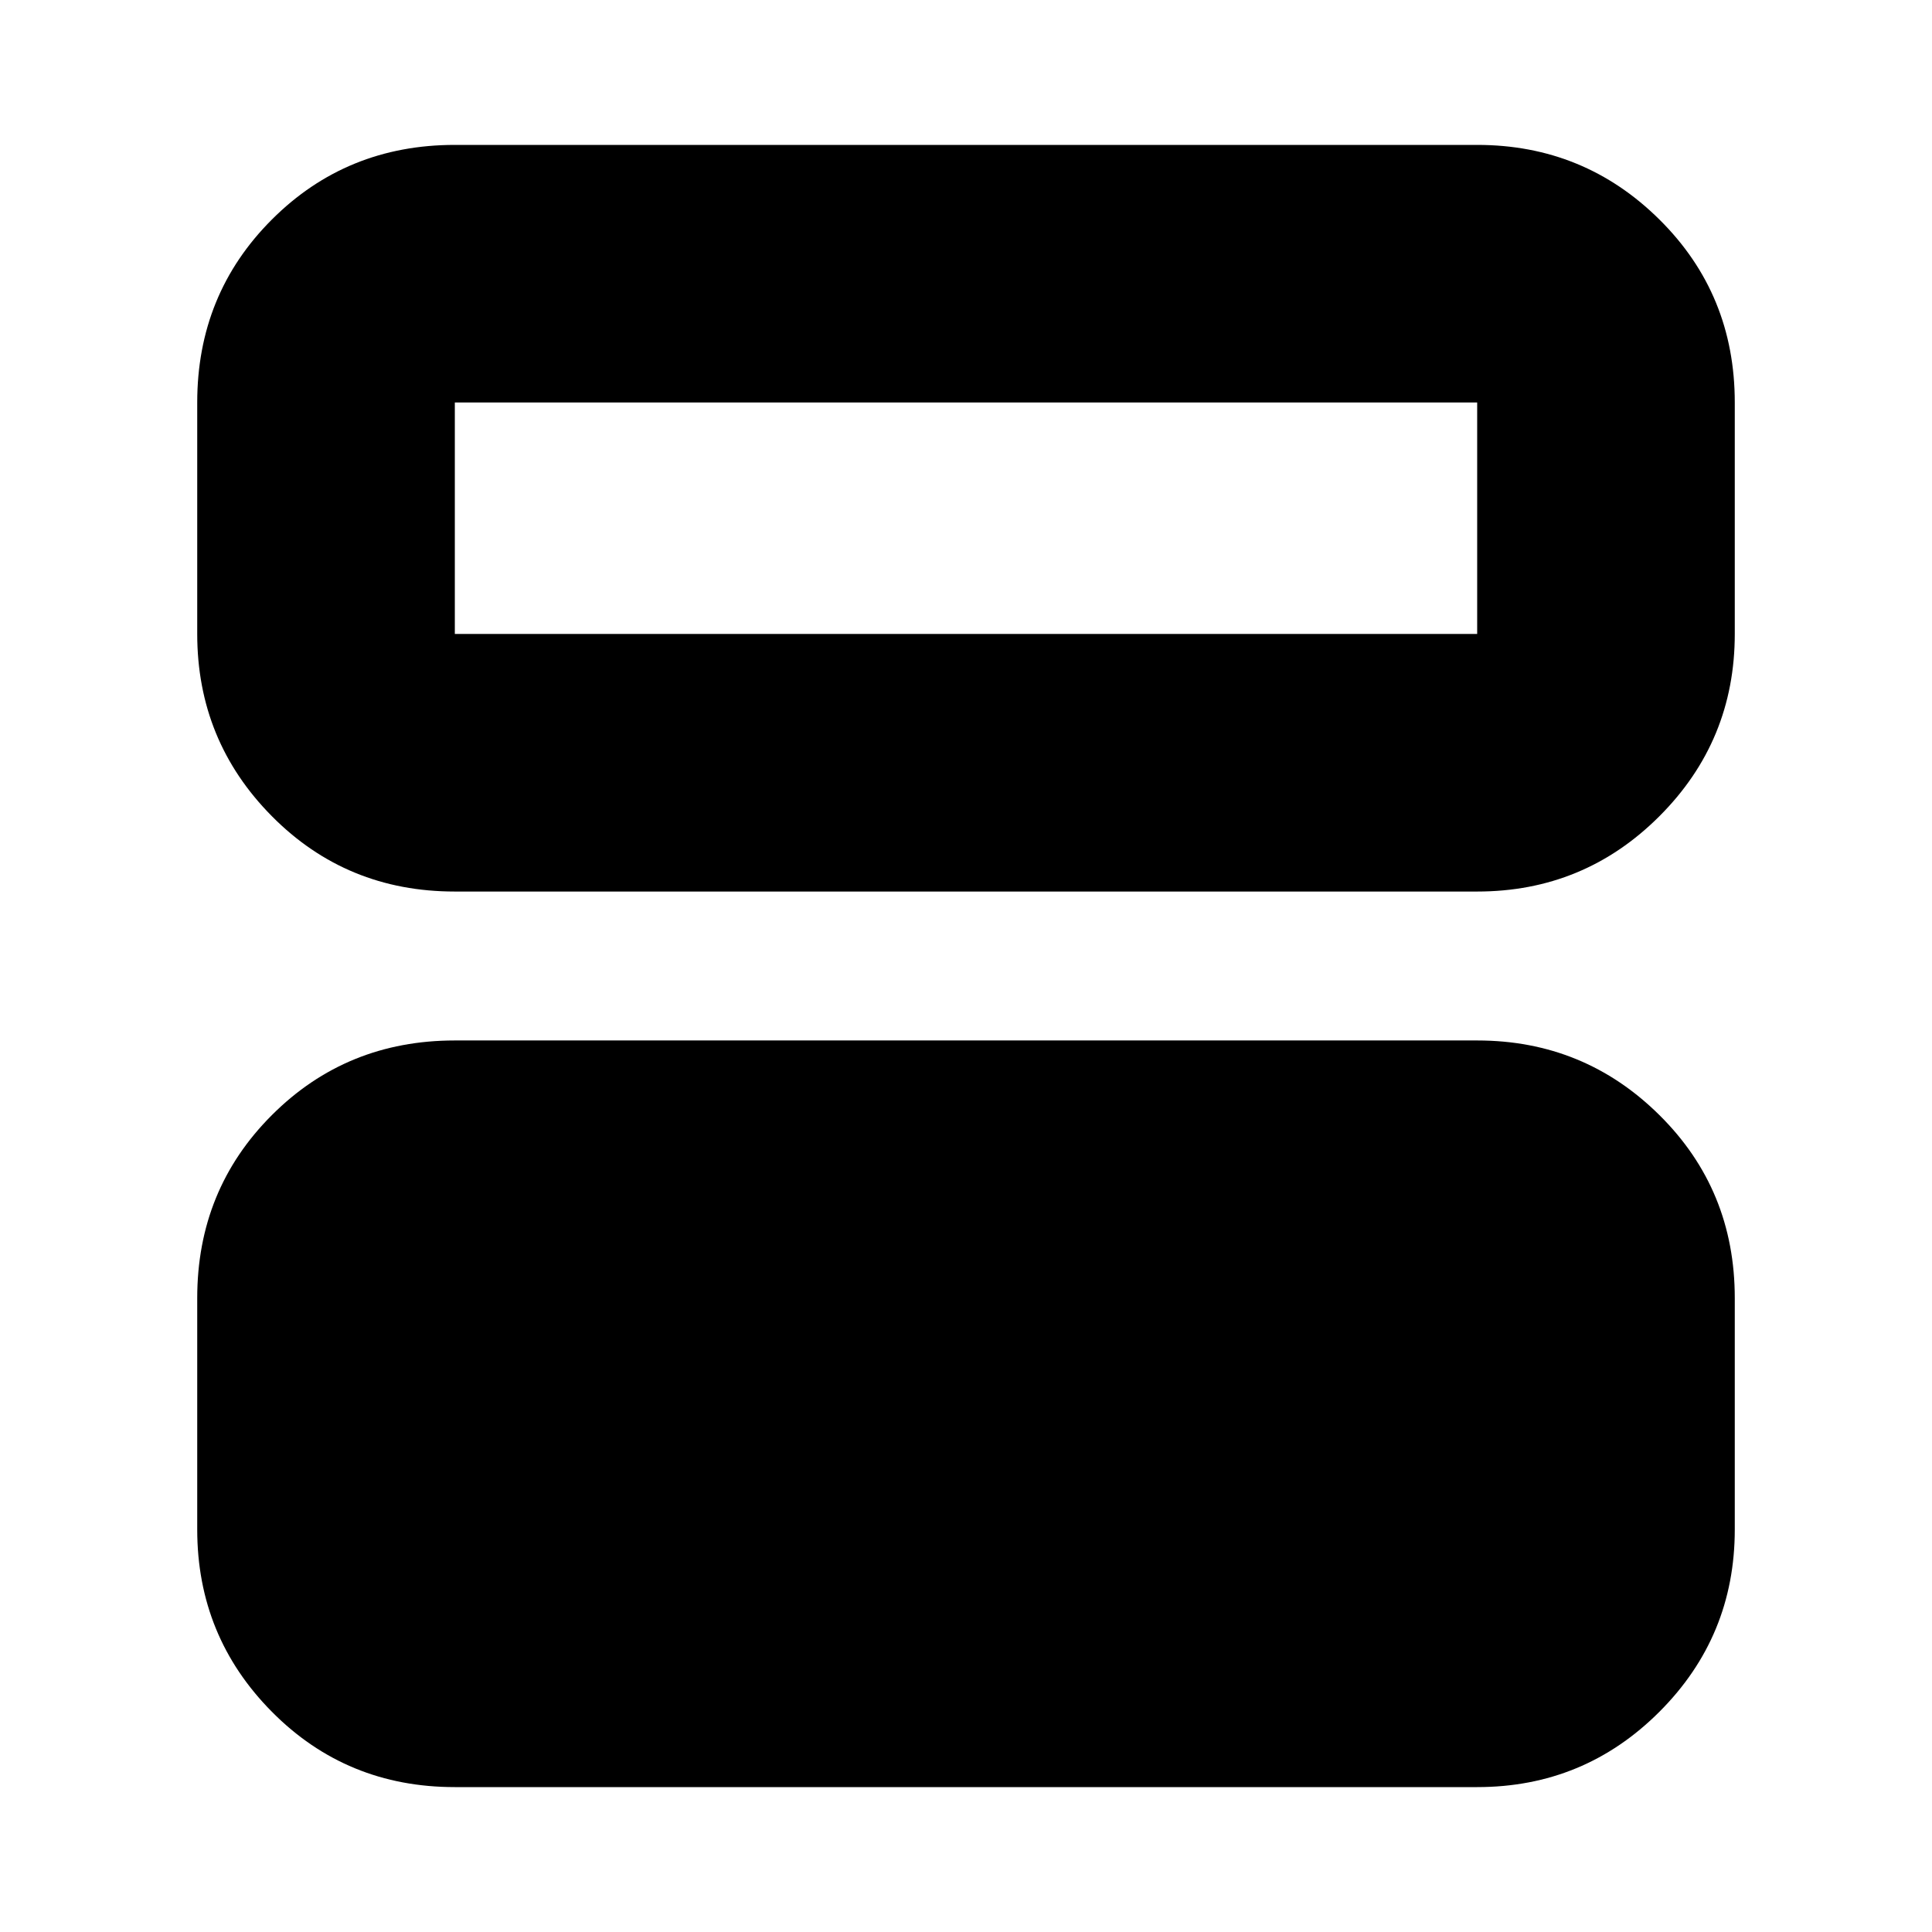 <svg xmlns="http://www.w3.org/2000/svg" height="20" viewBox="0 -960 960 960" width="20"><path d="M226-72q-53.82 0-90.91-37.44Q98-146.88 98-200v-115q0-53.83 37.09-90.91Q172.18-443 226-443h508q53.13 0 90.56 37.09Q862-368.83 862-315v115q0 53.12-37.44 90.56Q787.13-72 734-72H226Zm0-445q-53.82 0-90.91-37.44Q98-591.88 98-645v-115q0-53.83 37.09-90.91Q172.18-888 226-888h508q53.13 0 90.56 37.09Q862-813.83 862-760v115q0 53.12-37.44 90.56Q787.13-517 734-517H226Zm508-243H226v115h508v-115Z"/></svg>